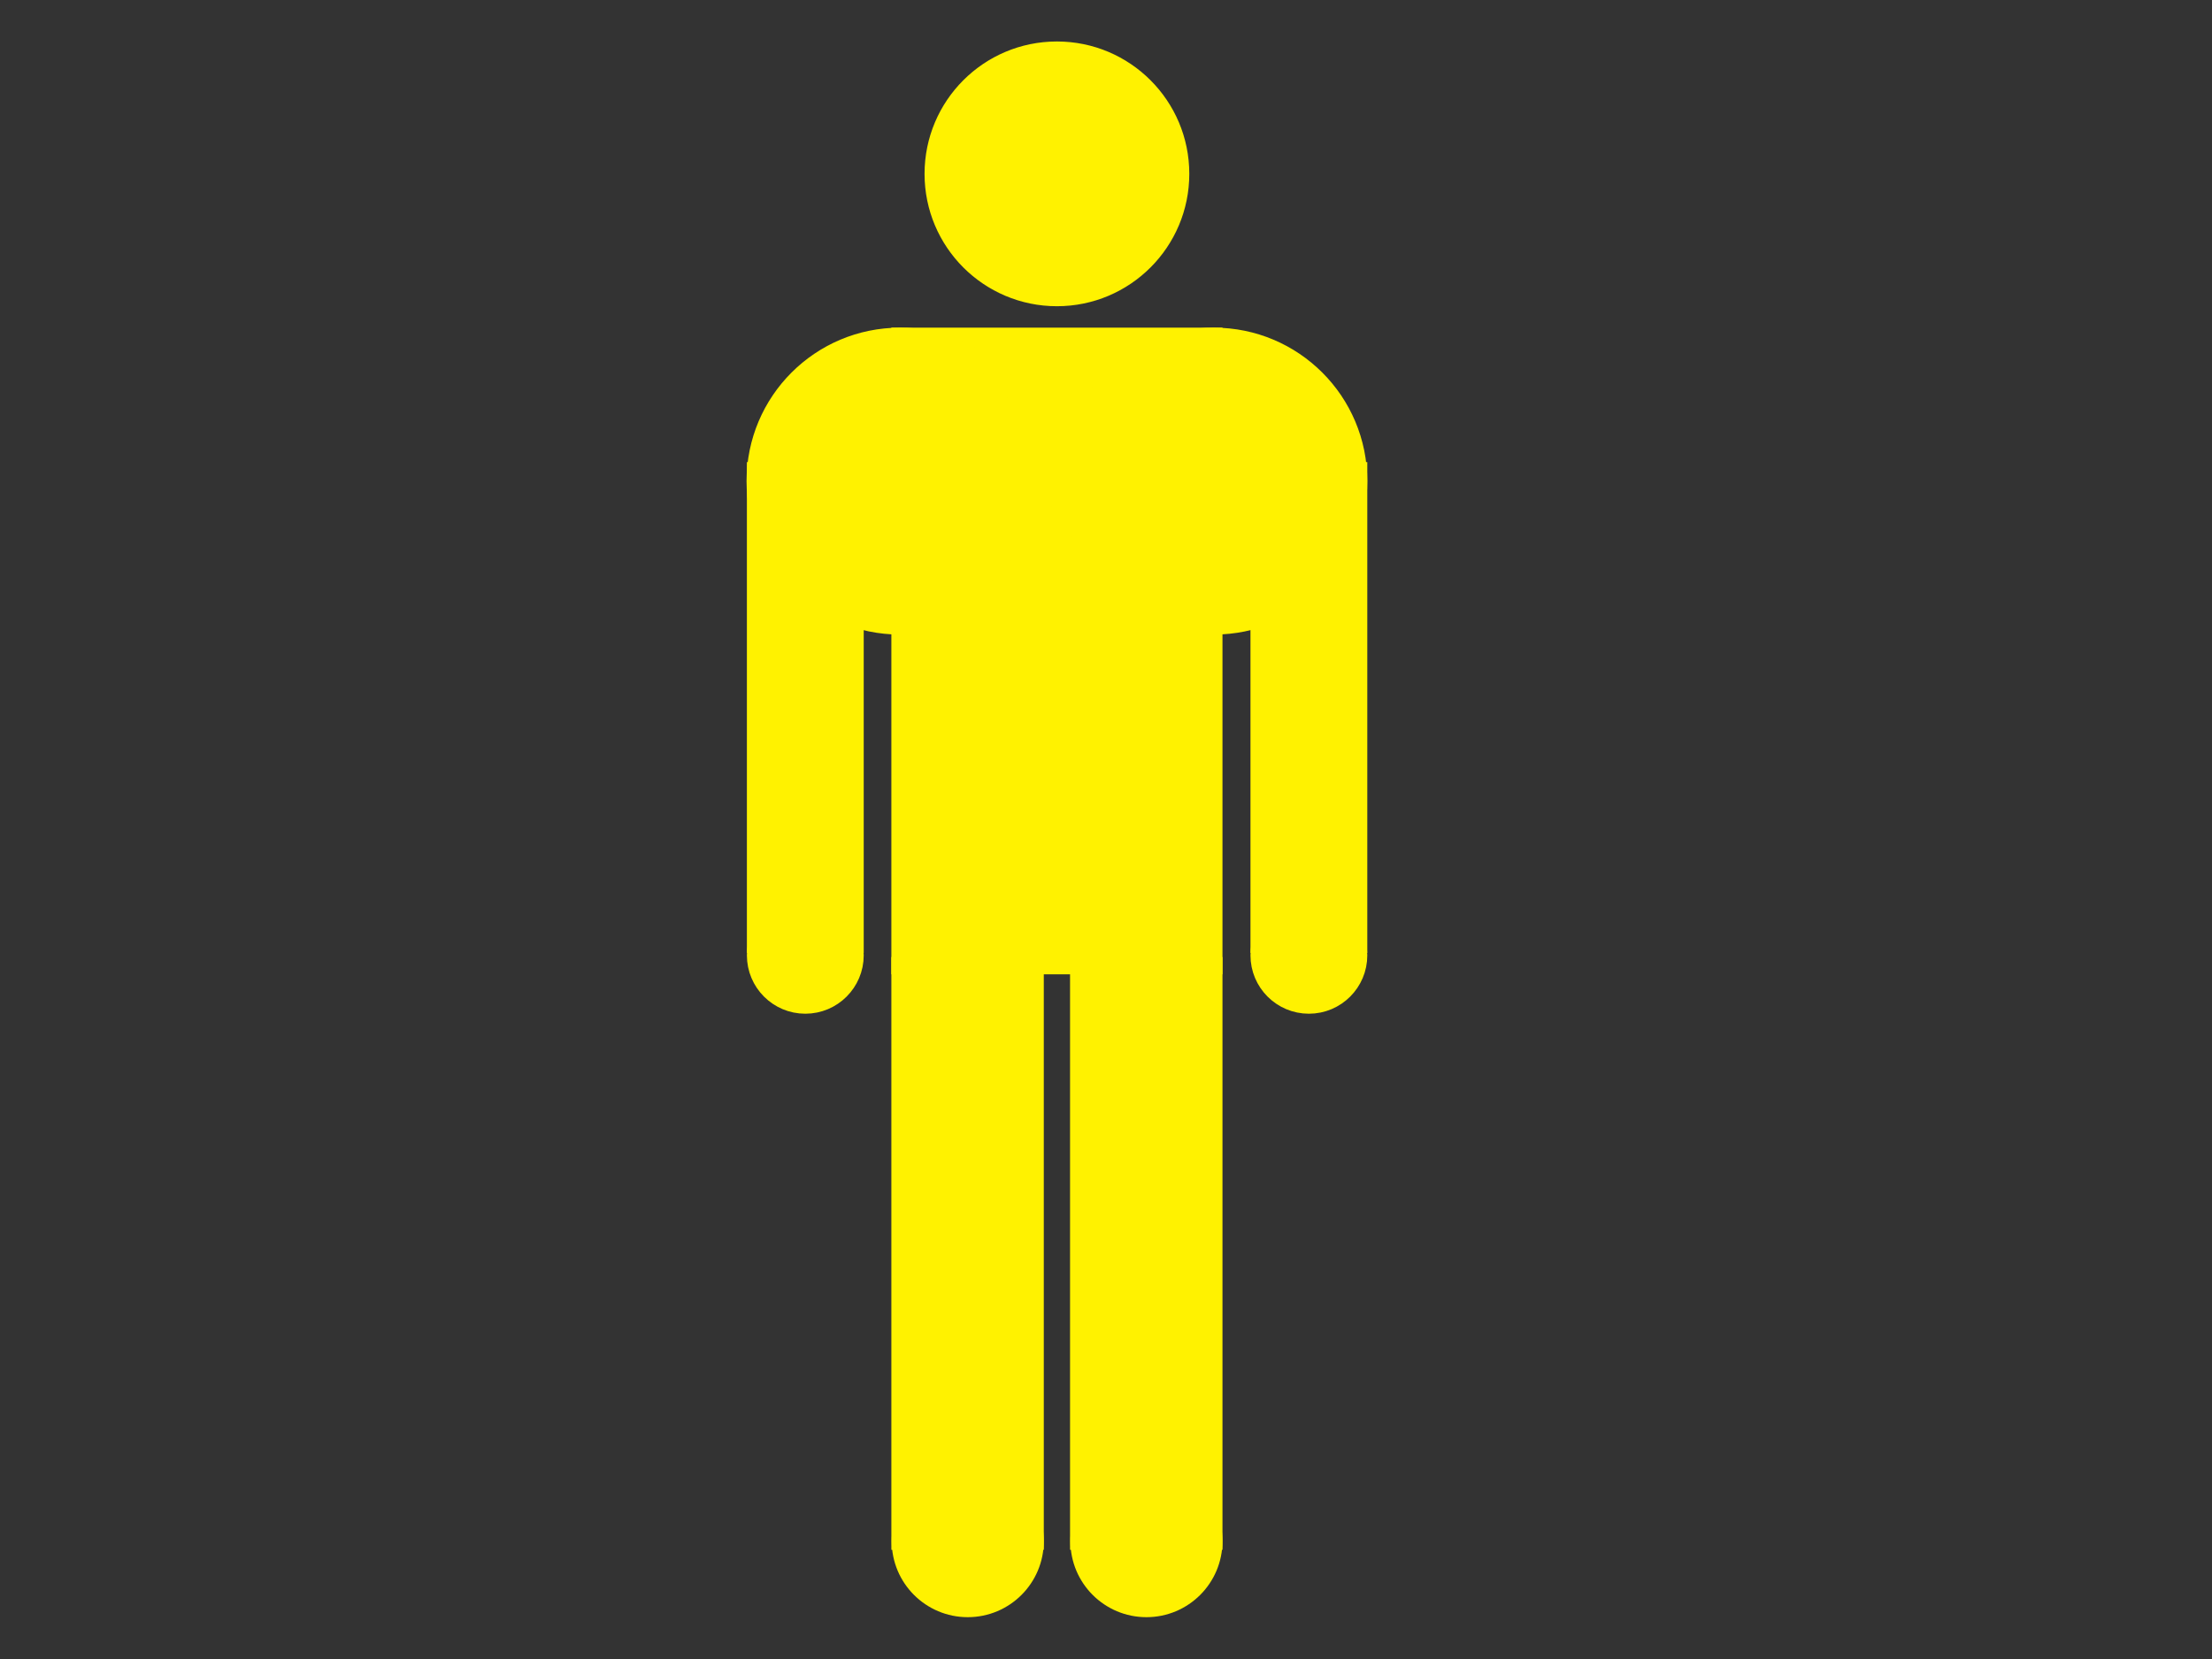 <?xml version="1.0" encoding="utf-8"?>
<!-- Generator: Adobe Illustrator 23.0.1, SVG Export Plug-In . SVG Version: 6.00 Build 0)  -->
<svg version="1.1" id="Layer_1" xmlns="http://www.w3.org/2000/svg" xmlns:xlink="http://www.w3.org/1999/xlink" x="0px" y="0px"
	 viewBox="0 0 640 480" style="enable-background:new 0 0 640 480;" xml:space="preserve">
<rect x="0" y="0" width="640" height="480" fill="#333333" stroke="none"/>
<style type="text/css">
	.st0{fill:#FFF200;stroke:#FFF200;stroke-width:5;}
</style>
<title>red stick figure</title>
<g>
	<title>Layer 2</title>
	<circle id="svg_5" class="st0" cx="305.8" cy="50.3" r="35.8"/>
	<g>
		<rect id="svg_8" x="260.4" y="97.3" class="st0" width="90.8" height="182.1"/>
		<g>
			<ellipse id="svg_20" class="st0" cx="280" cy="445.9" rx="19.5" ry="19.5"/>
			<rect id="svg_11" x="260.4" y="279.4" class="st0" width="39.1" height="166.5"/>
		</g>
		<g>
			<rect id="svg_10" x="312.1" y="279.4" class="st0" width="39.1" height="166.5"/>
			<ellipse id="svg_21" class="st0" cx="331.7" cy="445.9" rx="19.5" ry="19.5"/>
		</g>
		<g id="svg_35_1_">
			<ellipse id="svg_17_1_" class="st0" cx="378.7" cy="276.4" rx="14.4" ry="14.4"/>
			<ellipse id="svg_29_1_" class="st0" cx="351.2" cy="139.2" rx="41.9" ry="41.9"/>
			<rect id="svg_15_1_" x="364.3" y="136.2" class="st0" width="28.8" height="137"/>
		</g>
		<g id="svg_35_2_">
			<ellipse id="svg_17_2_" class="st0" cx="233" cy="276.4" rx="14.4" ry="14.4"/>
			<ellipse id="svg_29_2_" class="st0" cx="260.4" cy="139.2" rx="41.9" ry="41.9"/>
			<rect id="svg_15_2_" x="218.6" y="136.2" class="st0" width="28.8" height="137"/>
		</g>
	</g>
</g>
</svg>
